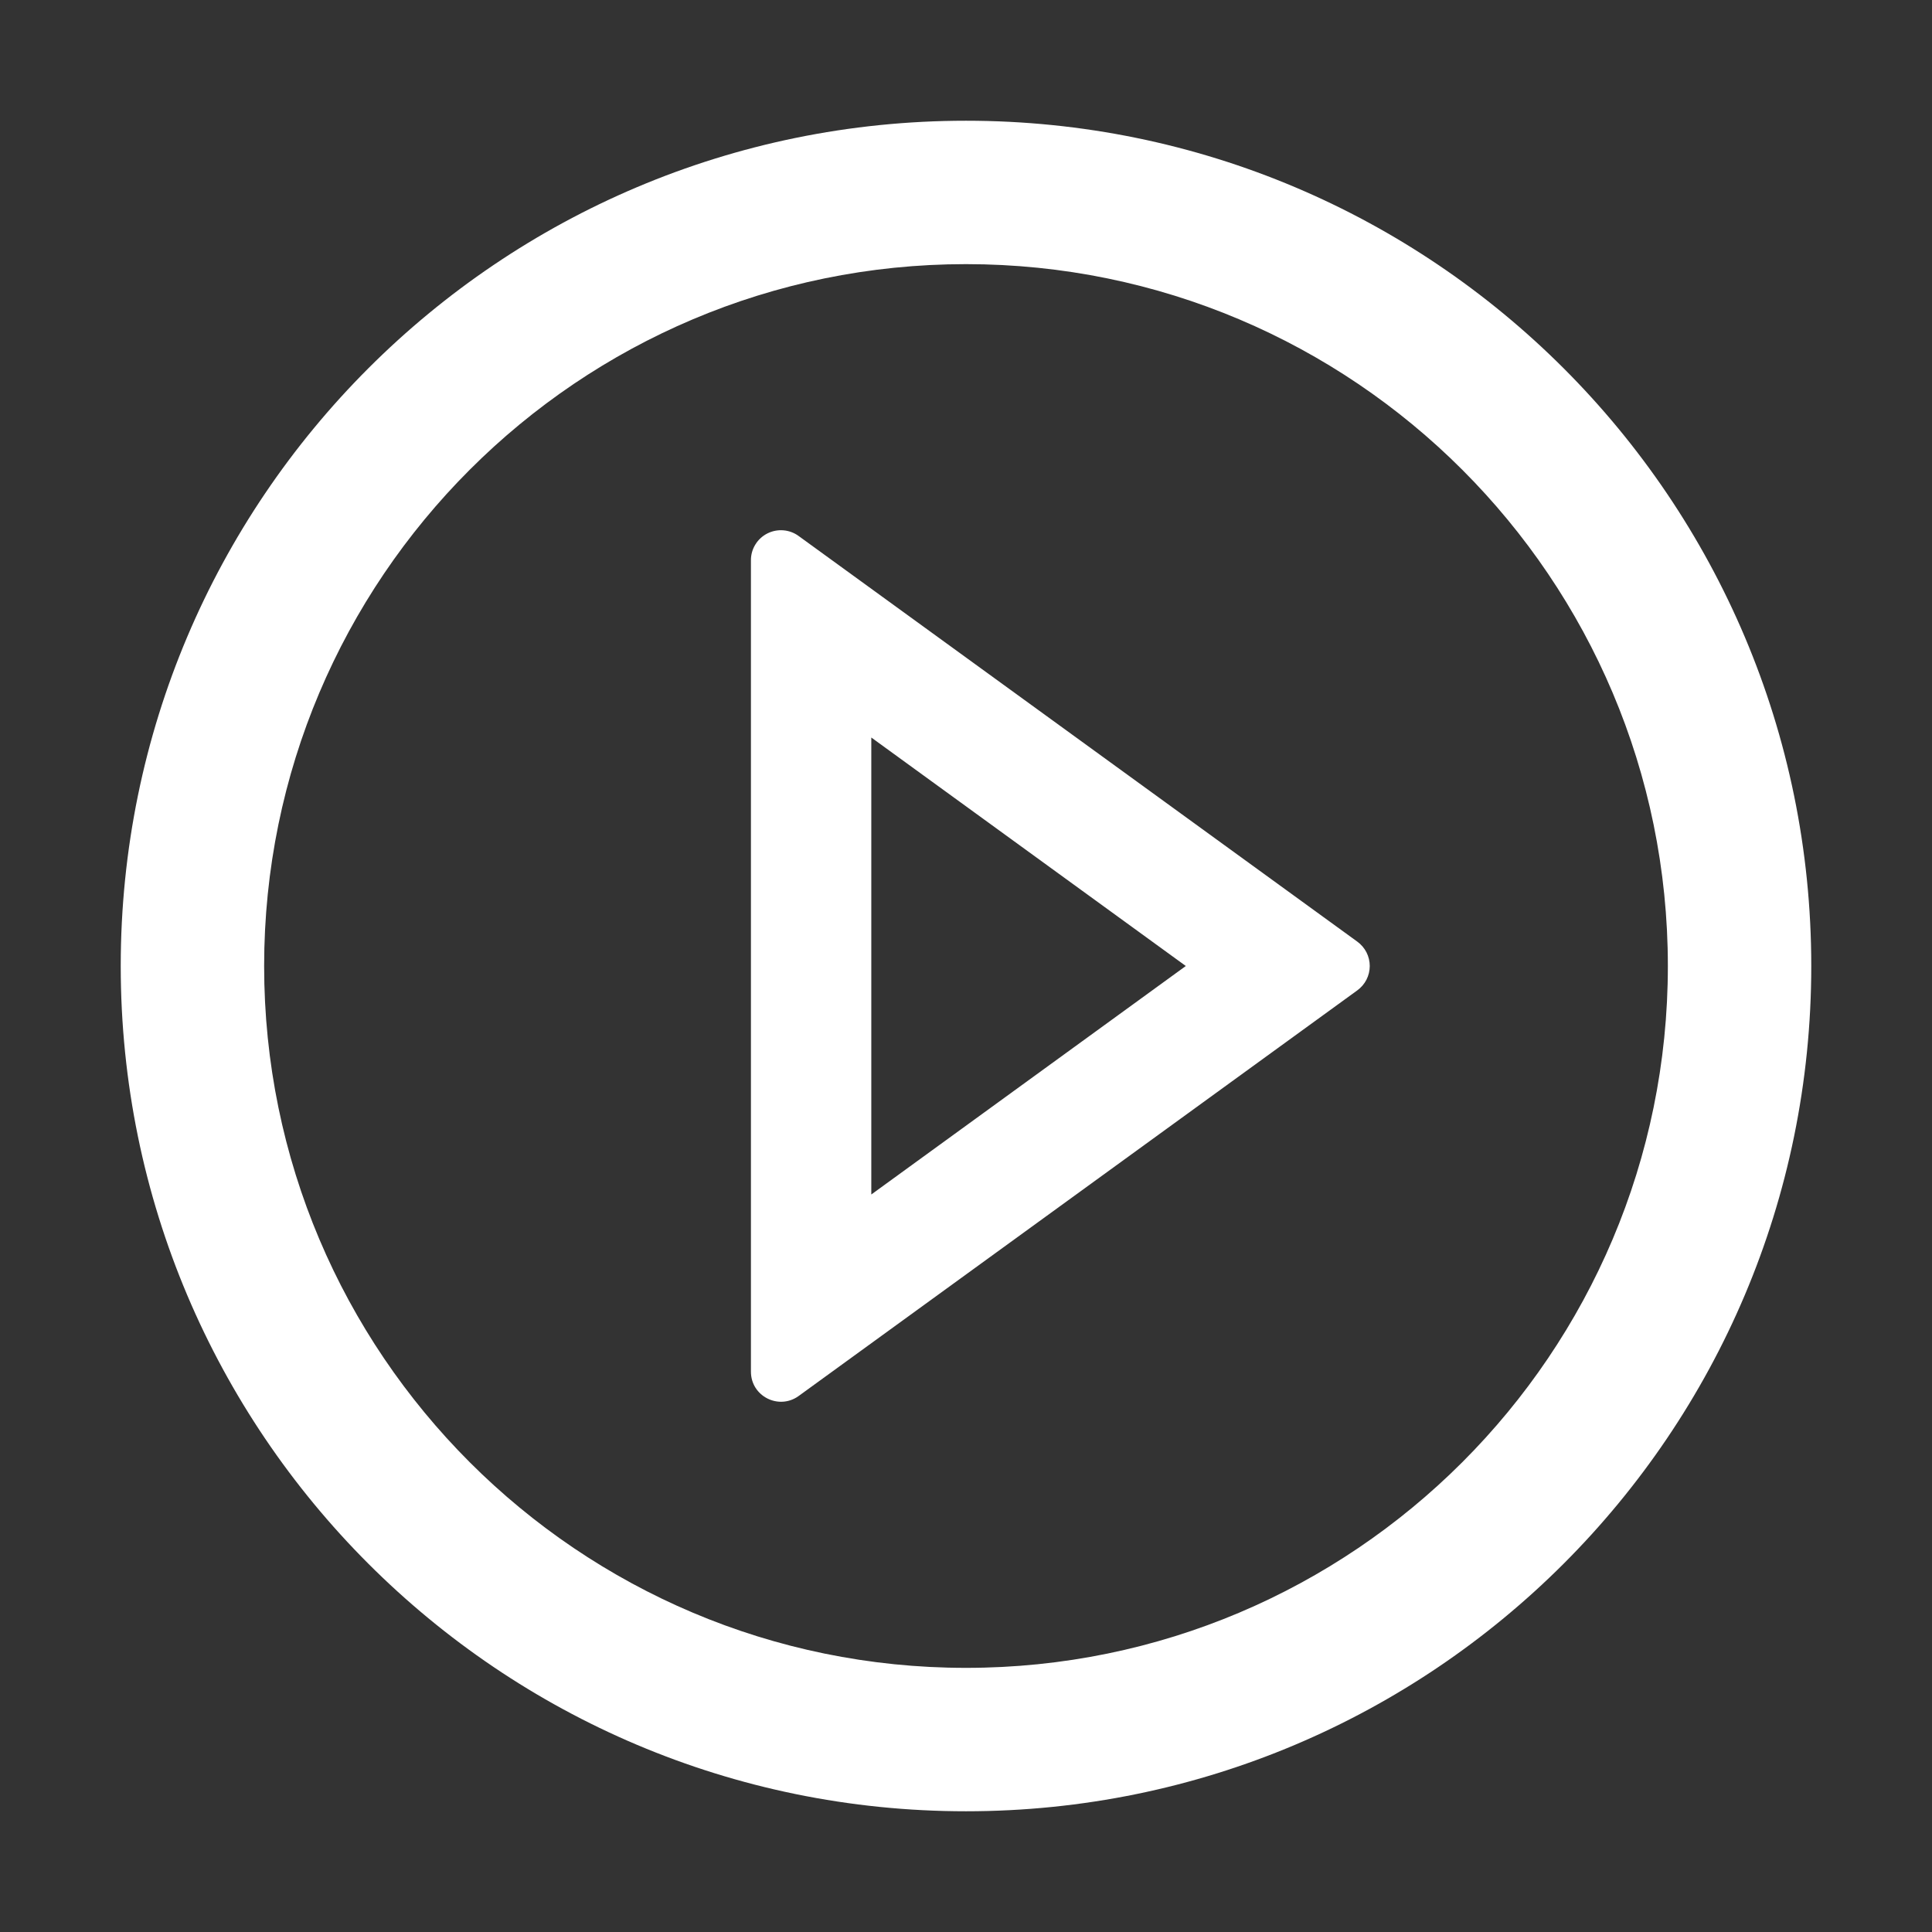 <svg width="53" height="53" viewBox="0 0 53 53" fill="none" xmlns="http://www.w3.org/2000/svg">
<rect x="0" y="0" width="53" height="53" fill="#333333" stroke="none"/>
<path d="M26.5 3.312C13.695 3.312 3.312 13.695 3.312 26.5C3.312 39.305 13.695 49.688 26.5 49.688C39.305 49.688 49.688 39.305 49.688 26.5C49.688 13.695 39.305 3.312 26.5 3.312ZM26.5 45.754C15.869 45.754 7.246 37.131 7.246 26.5C7.246 15.869 15.869 7.246 26.5 7.246C37.131 7.246 45.754 15.869 45.754 26.5C45.754 37.131 37.131 45.754 26.5 45.754Z" fill="white"/>
<path d="M37.235 25.832L21.909 14.704C21.786 14.614 21.641 14.56 21.489 14.548C21.337 14.536 21.184 14.566 21.049 14.635C20.913 14.704 20.799 14.81 20.72 14.94C20.64 15.07 20.599 15.22 20.6 15.372V37.628C20.6 38.306 21.366 38.689 21.909 38.296L37.235 27.168C37.34 27.091 37.427 26.991 37.486 26.875C37.545 26.759 37.576 26.63 37.576 26.5C37.576 26.37 37.545 26.241 37.486 26.125C37.427 26.009 37.34 25.909 37.235 25.832ZM23.902 32.768V20.232L32.53 26.5L23.902 32.768Z" fill="white"/>
</svg>
